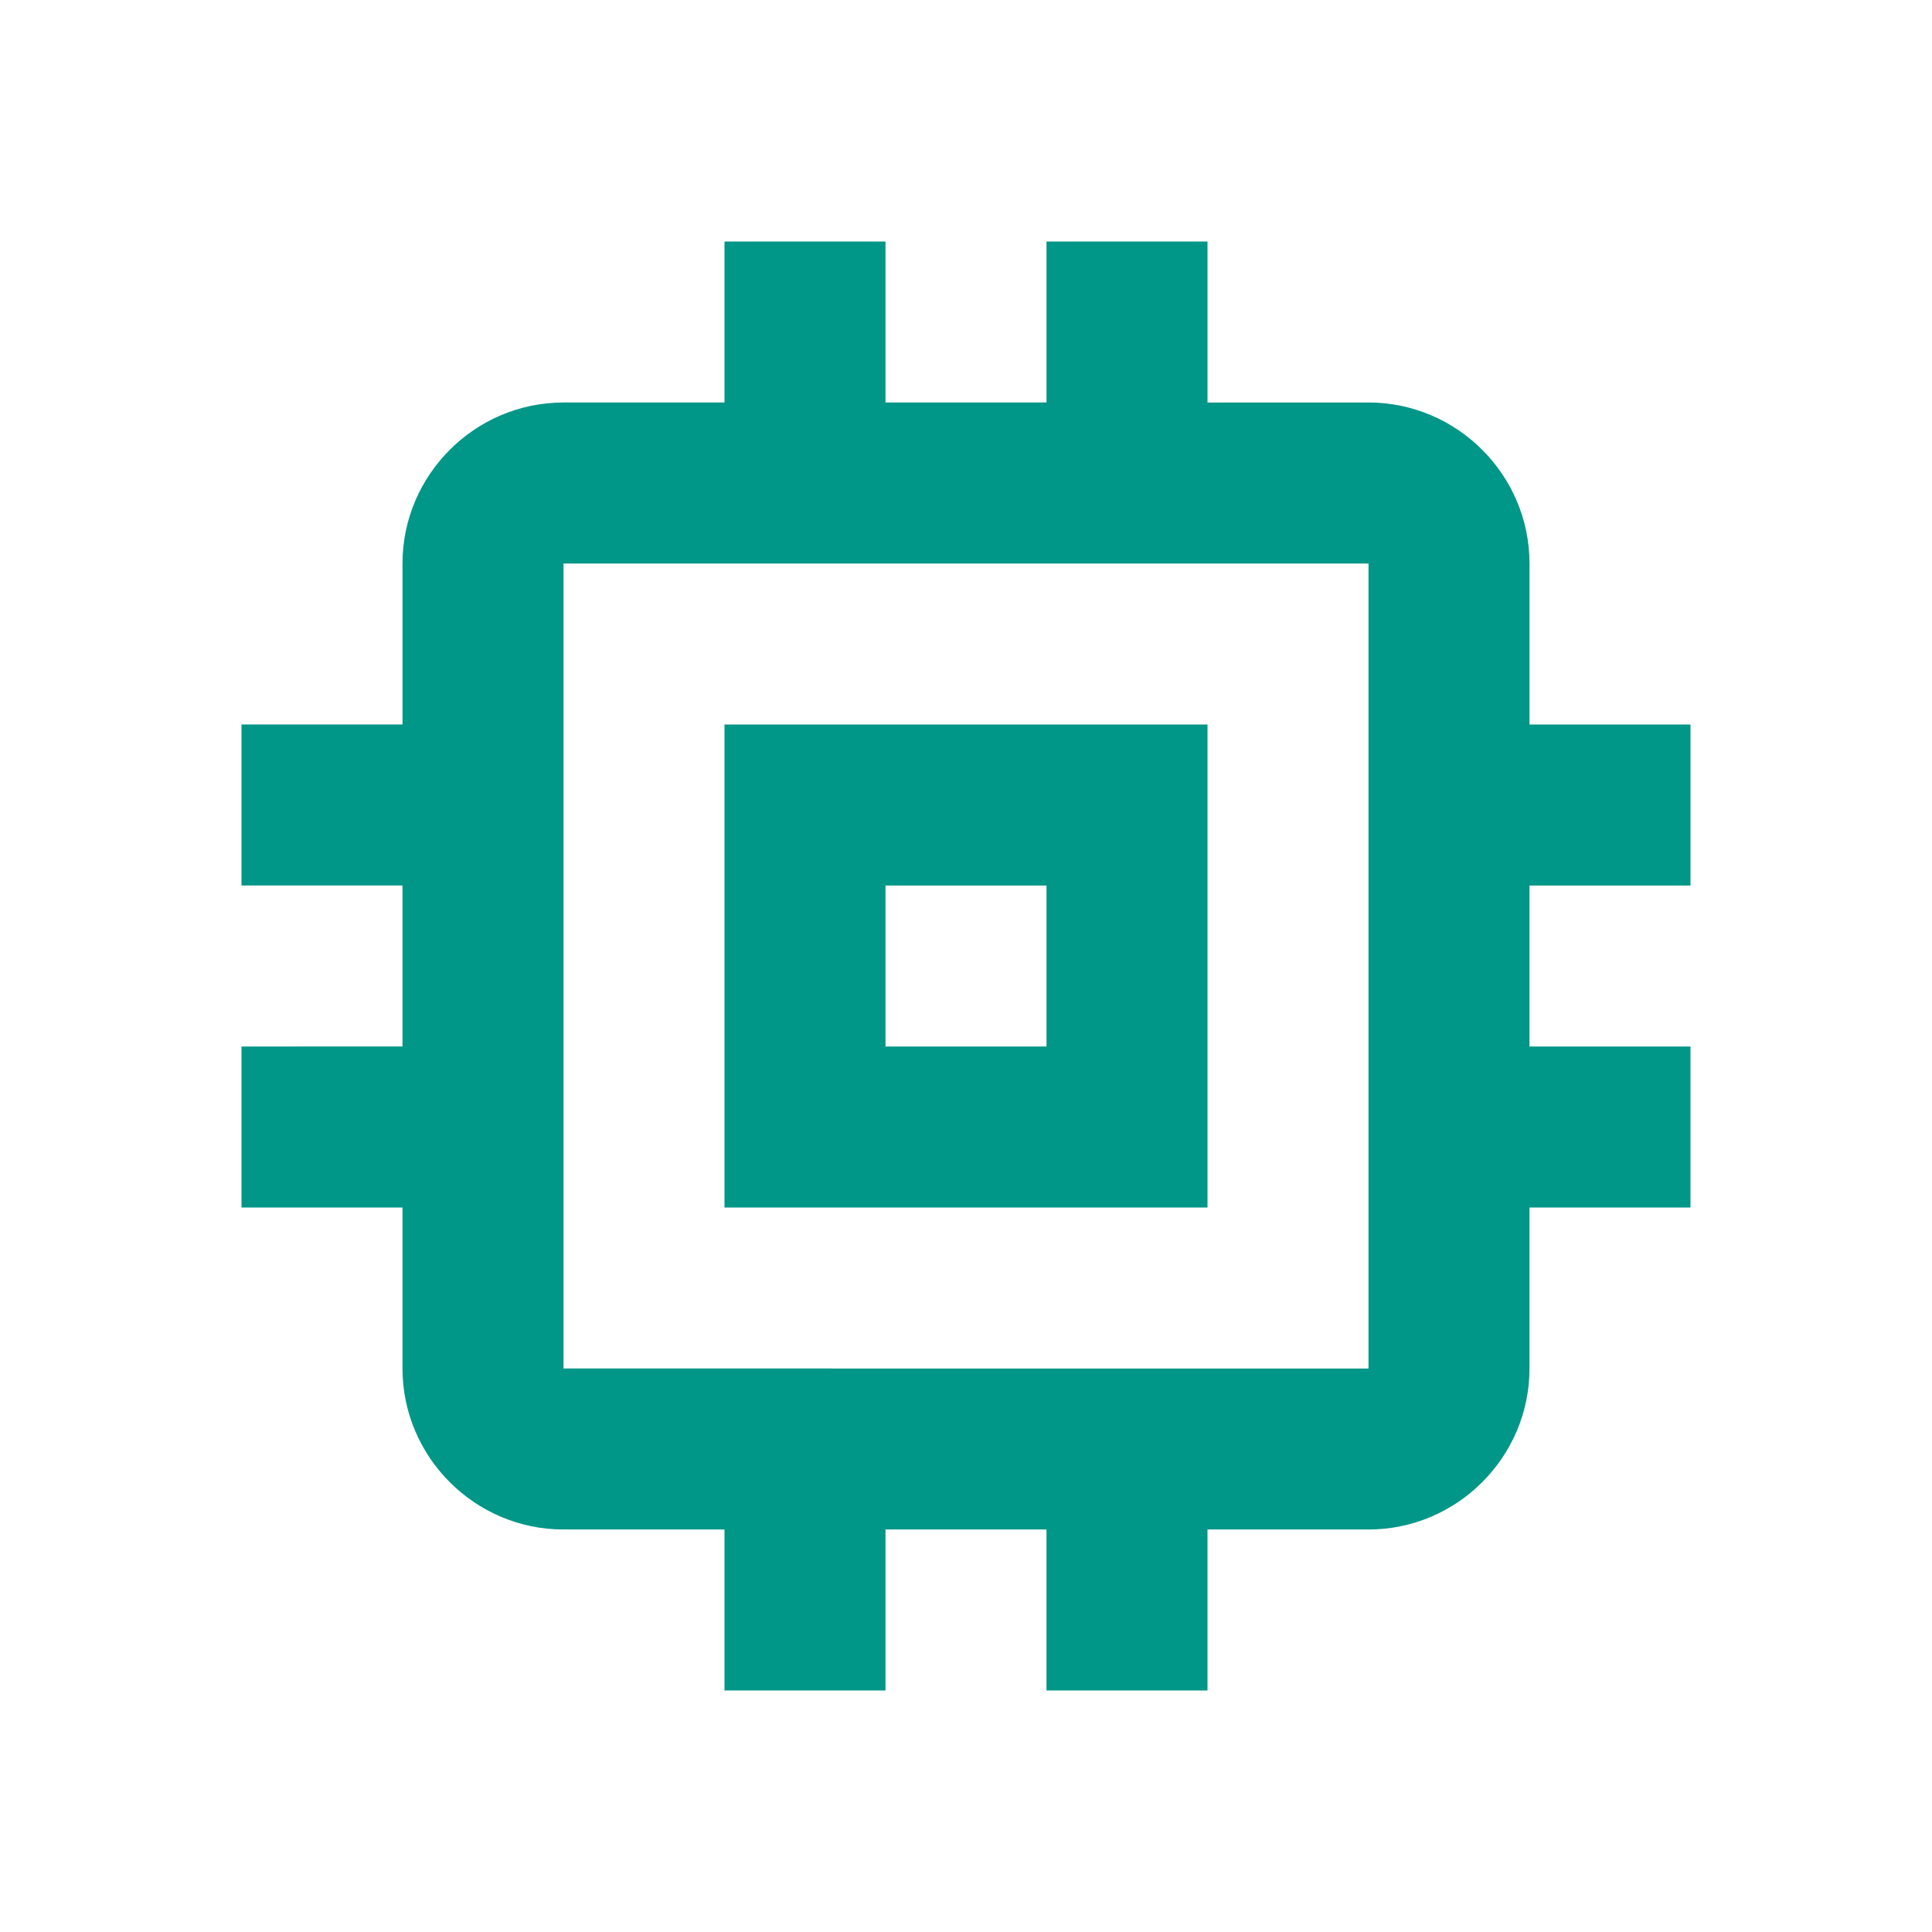 <svg fill="#009688" xmlns="http://www.w3.org/2000/svg" width="24" height="24" viewBox="0 0 24 24"><path d="M15 9H9v6h6V9zm-2 4h-2v-2h2v2zm8-2V9h-2V7c0-1.1-.9-2-2-2h-2V3h-2v2h-2V3H9v2H7c-1.1 0-2 .9-2 2v2H3v2h2v2H3v2h2v2c0 1.1.9 2 2 2h2v2h2v-2h2v2h2v-2h2c1.1 0 2-.9 2-2v-2h2v-2h-2v-2h2zm-4 6H7V7h10v10z"/></svg>